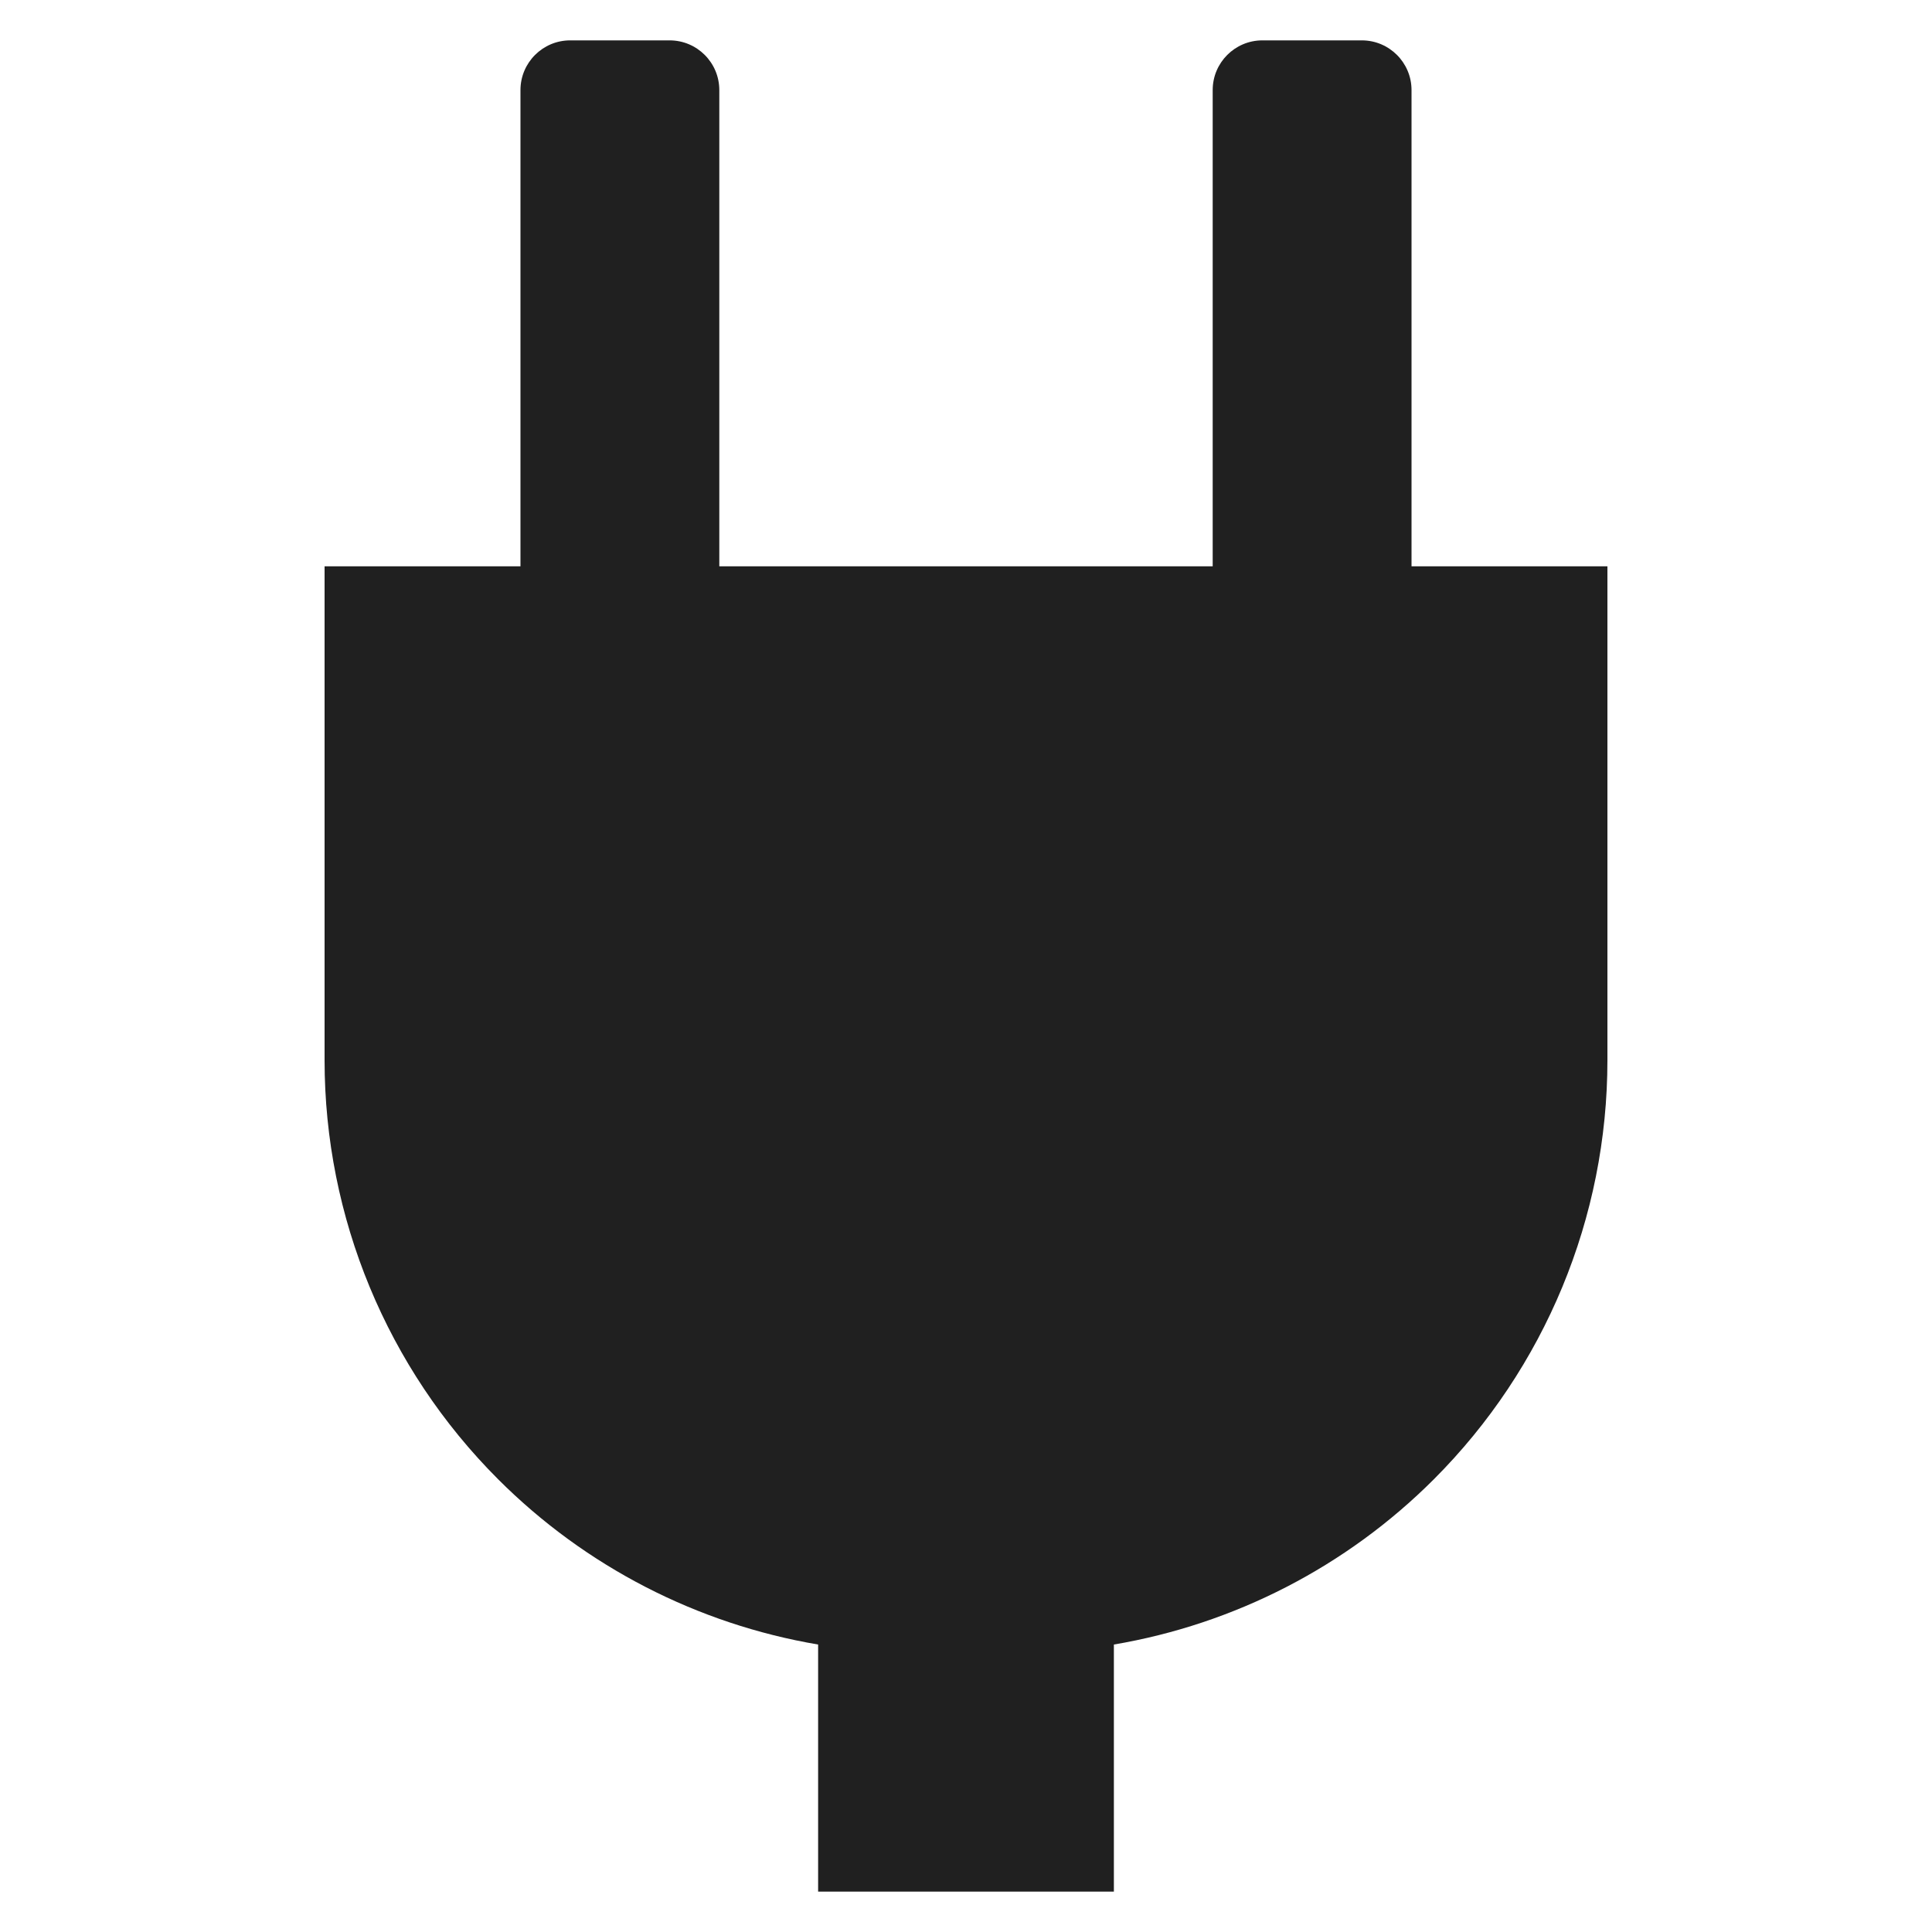 <svg width="48px" height="48px" version="1.1" xmlns="http://www.w3.org/2000/svg">
<path fill="#202020" d="M12.931,14.07l-4.867,0l-0,12.271c-0,3.905 1.551,7.65 4.312,10.411c2.174,2.175 4.958,3.599 7.95,4.106l-0,6.139l7.348,0l0,-6.139c2.992,-0.507 5.776,-1.931 7.95,-4.106c2.761,-2.761 4.312,-6.506 4.312,-10.411c0,-6.316 0,-12.271 0,-12.271l-4.867,0l-0,-11.832c-0,-0.682 -0.554,-1.235 -1.235,-1.235l-2.47,-0c-0.682,-0 -1.235,0.553 -1.235,1.235l-0,11.832l-12.258,0l0,-11.832c0,-0.682 -0.553,-1.235 -1.235,-1.235l-2.47,-0c-0.681,-0 -1.235,0.553 -1.235,1.235l0,11.832Z"/>
</svg>